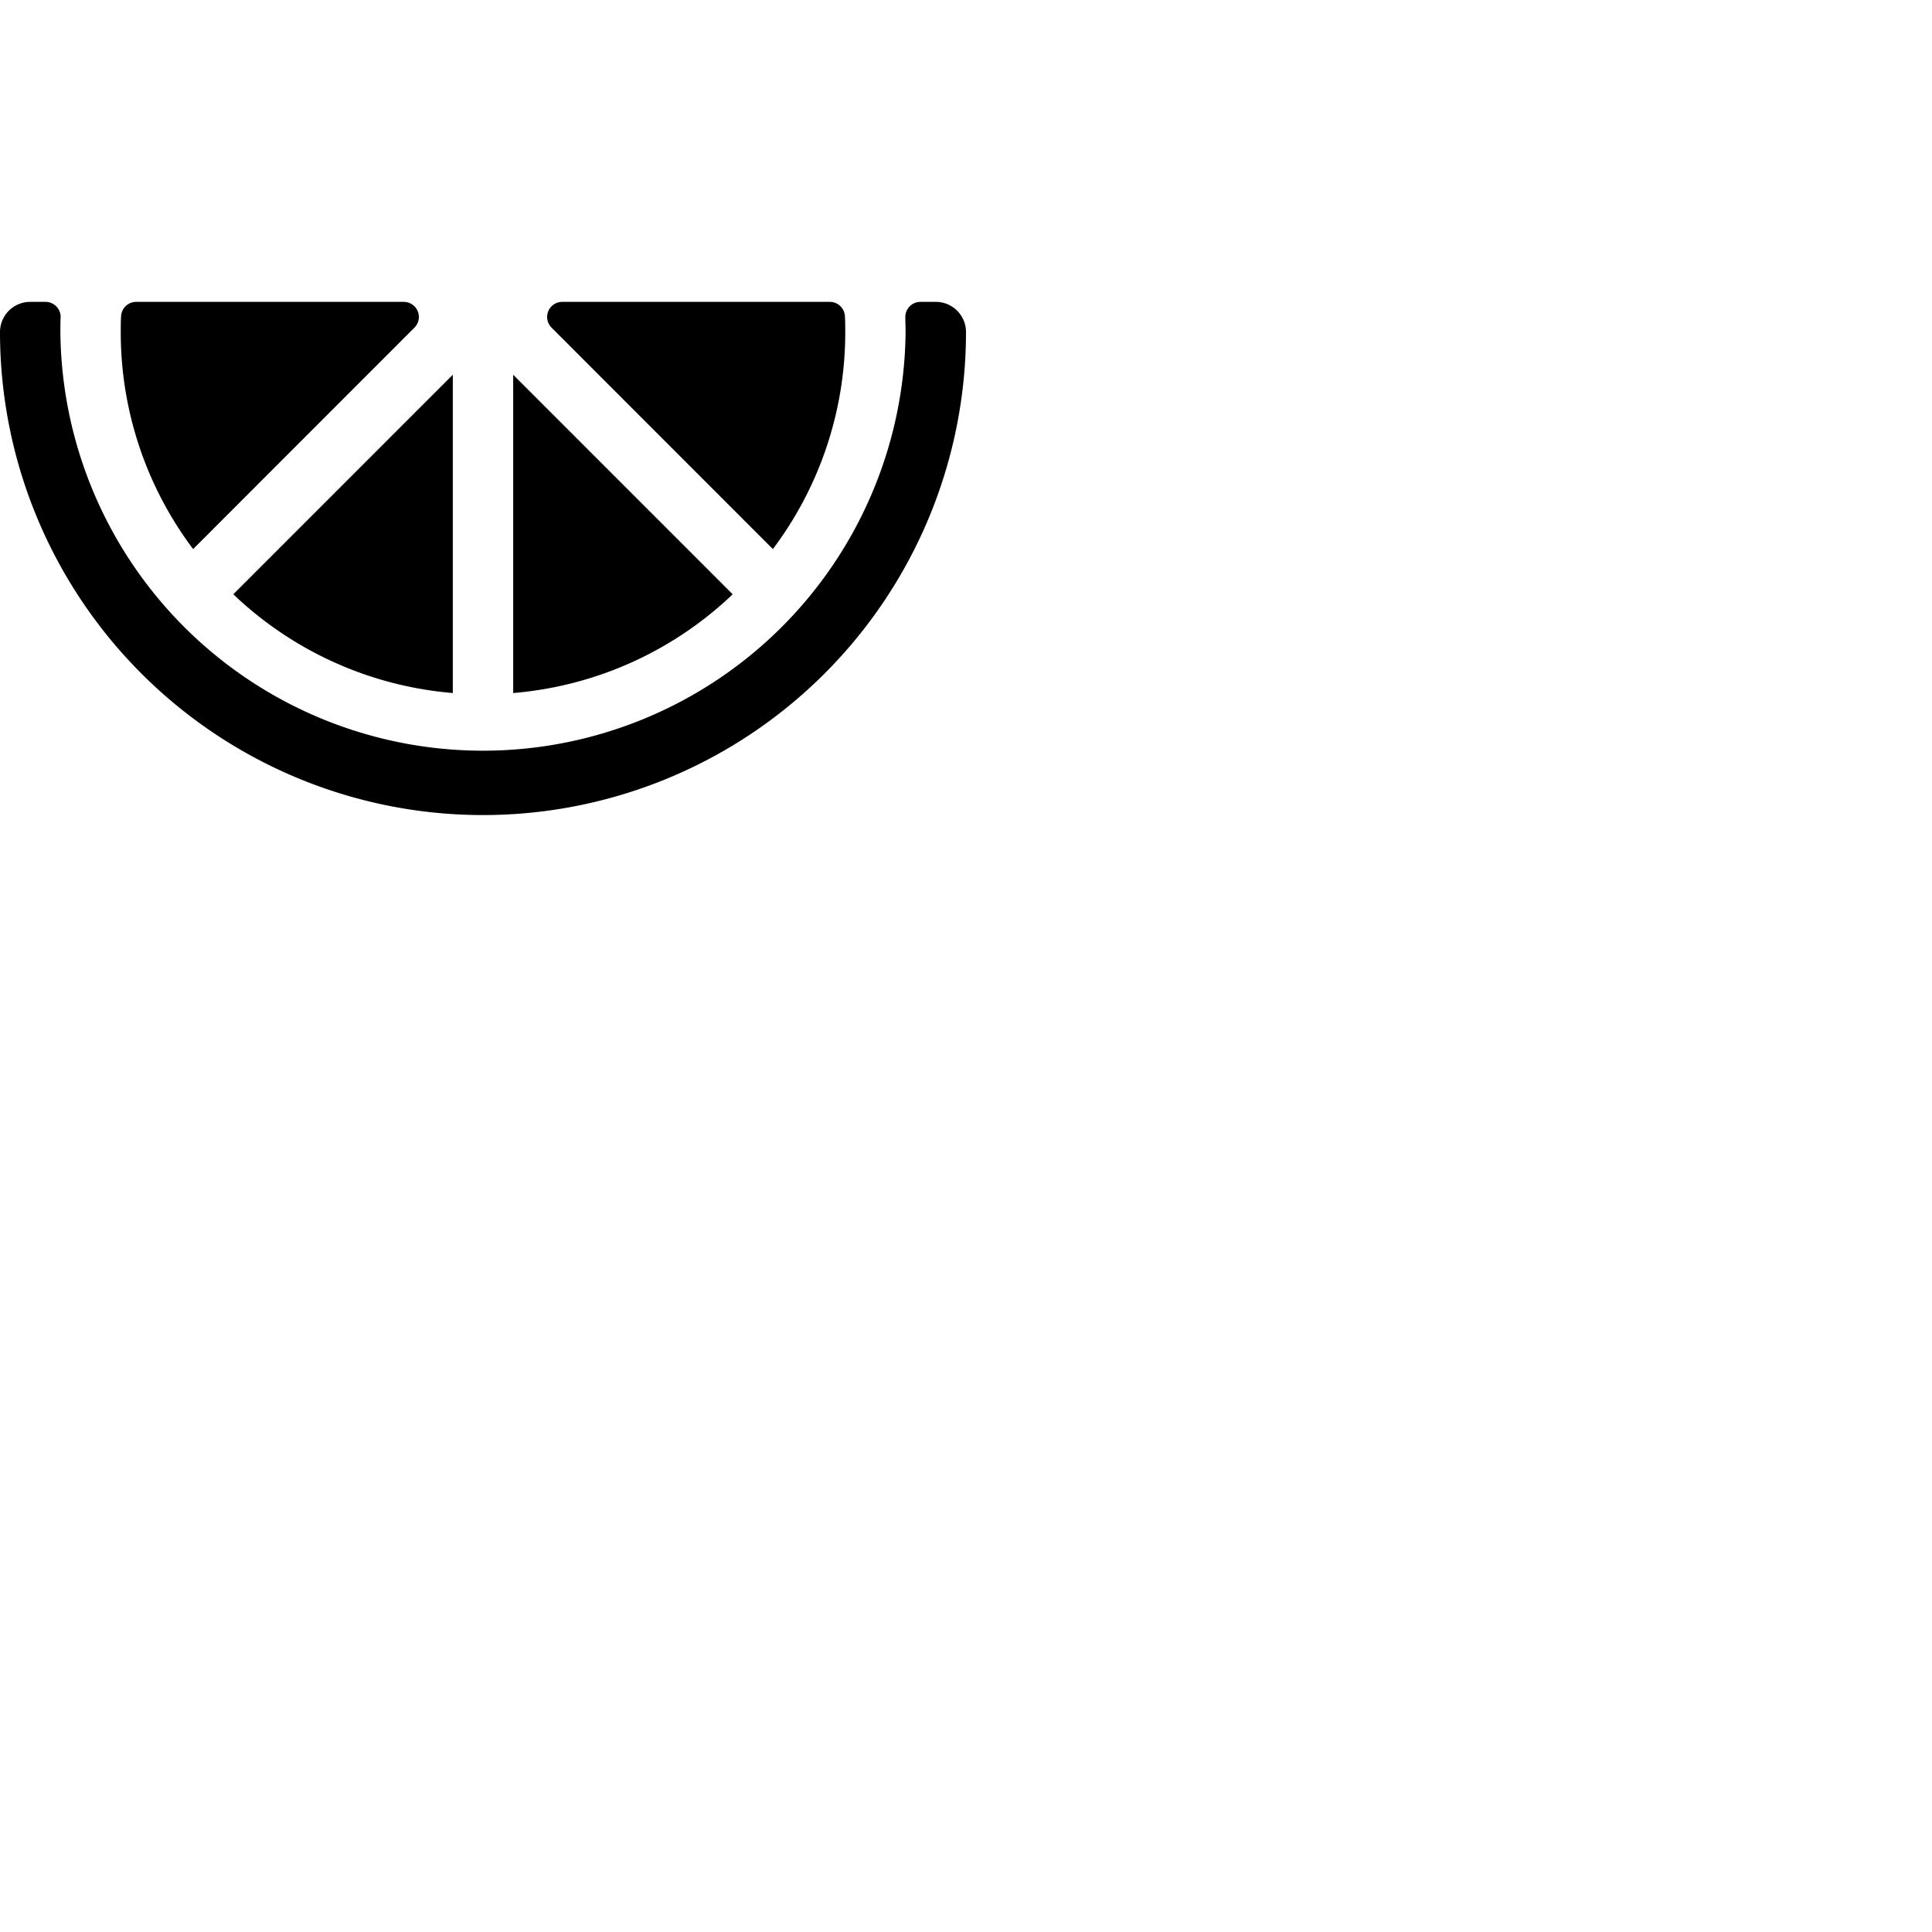 <svg xmlns="http://www.w3.org/2000/svg" version="1.1" viewBox="0 0 512 512" fill="currentColor"><path fill="currentColor" d="M51.18 145.51A95.5 95.5 0 0 1 32 88c0-1.41 0-2.81.09-4.21a4 4 0 0 1 4-3.79H107a4 4 0 0 1 2.83 6.83ZM120 183.66V99.31l-58.17 58.18A95.68 95.68 0 0 0 120 183.66m84.82-38.15A95.5 95.5 0 0 0 224 88c0-1.41 0-2.81-.09-4.21a4 4 0 0 0-4-3.79H149a4 4 0 0 0-2.83 6.83ZM248 80h-4.08a4 4 0 0 0-4 4.14c0 1.28.07 2.57.07 3.86A112 112 0 0 1 16 88c0-1.29 0-2.58.07-3.86a4 4 0 0 0-4-4.14H8a8 8 0 0 0-8 8a128 128 0 1 0 256 0a8 8 0 0 0-8-8M136 99.31v84.35a95.68 95.68 0 0 0 58.17-26.17Z"/></svg>